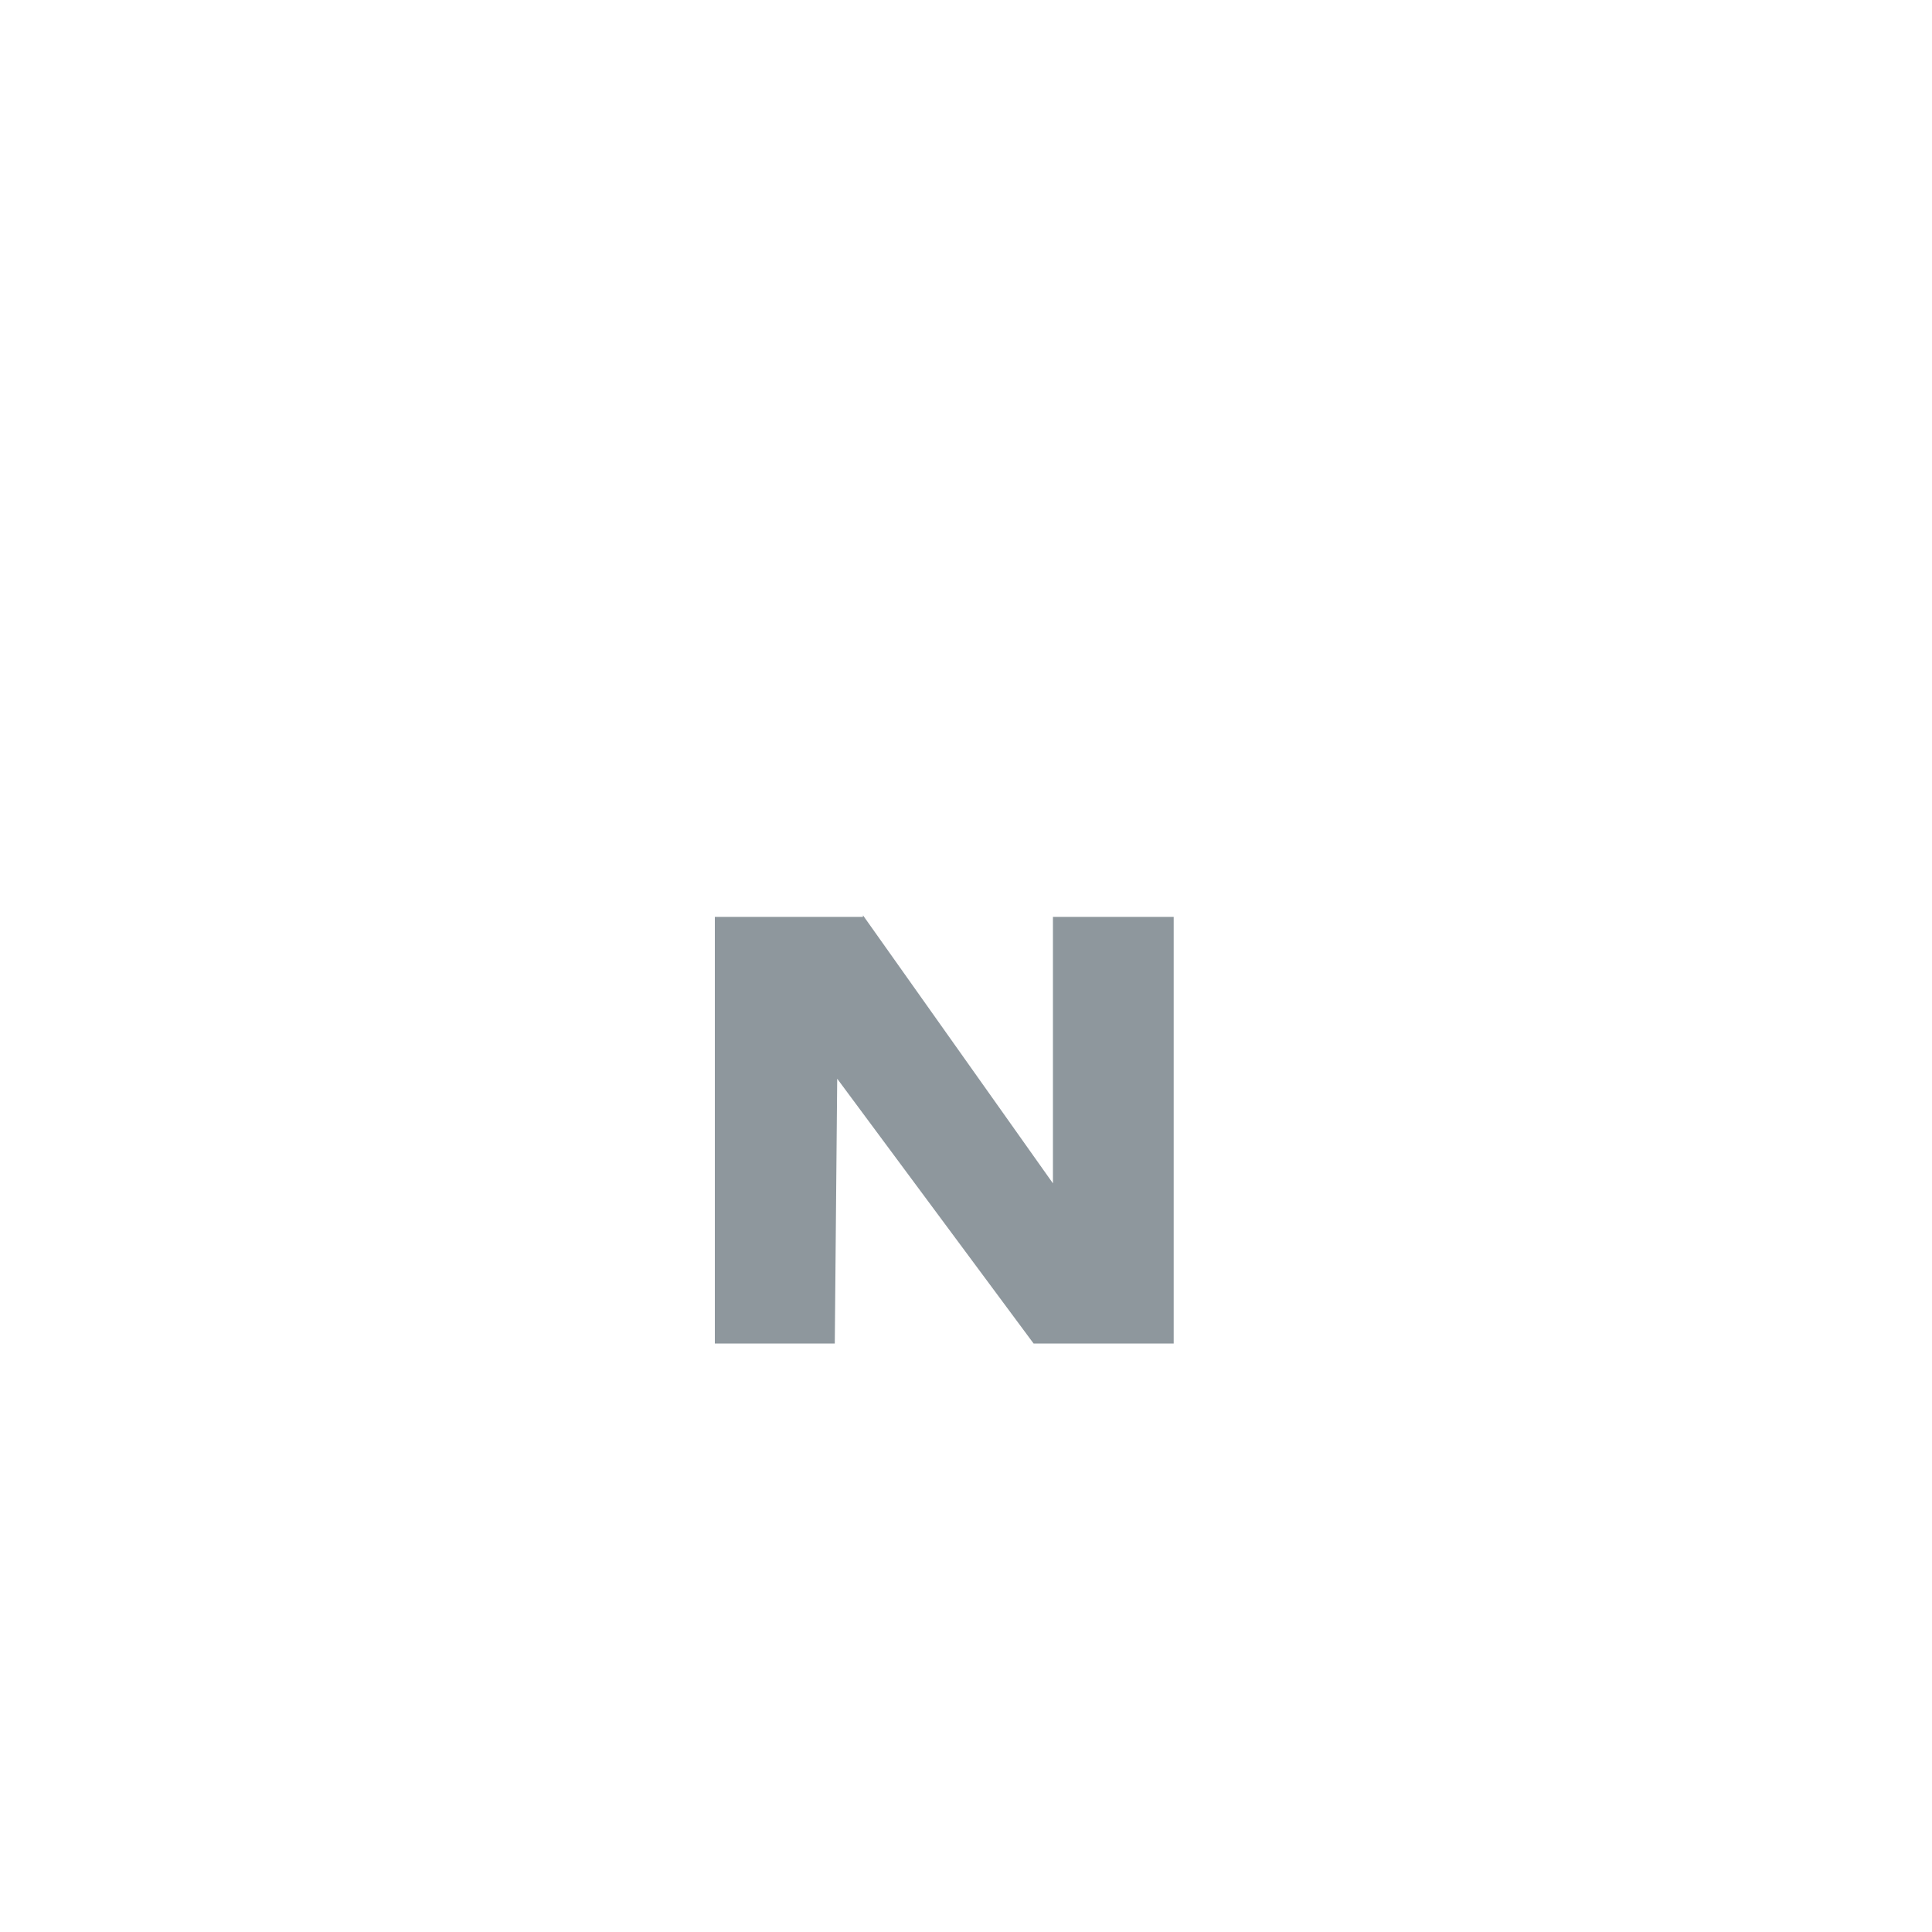 <?xml version="1.0" encoding="UTF-8"?>
<svg id="FL" xmlns="http://www.w3.org/2000/svg" viewBox="0 0 24 24">
  <path id="path130" d="M10.72,11.37l2.36,3.33v-3.31s1.5,0,1.5,0v5.3s-1.74,0-1.74,0l-2.44-3.29-.03,3.29h-1.49v-5.3h1.84Z" style="fill: #8e979d;"/>
</svg>